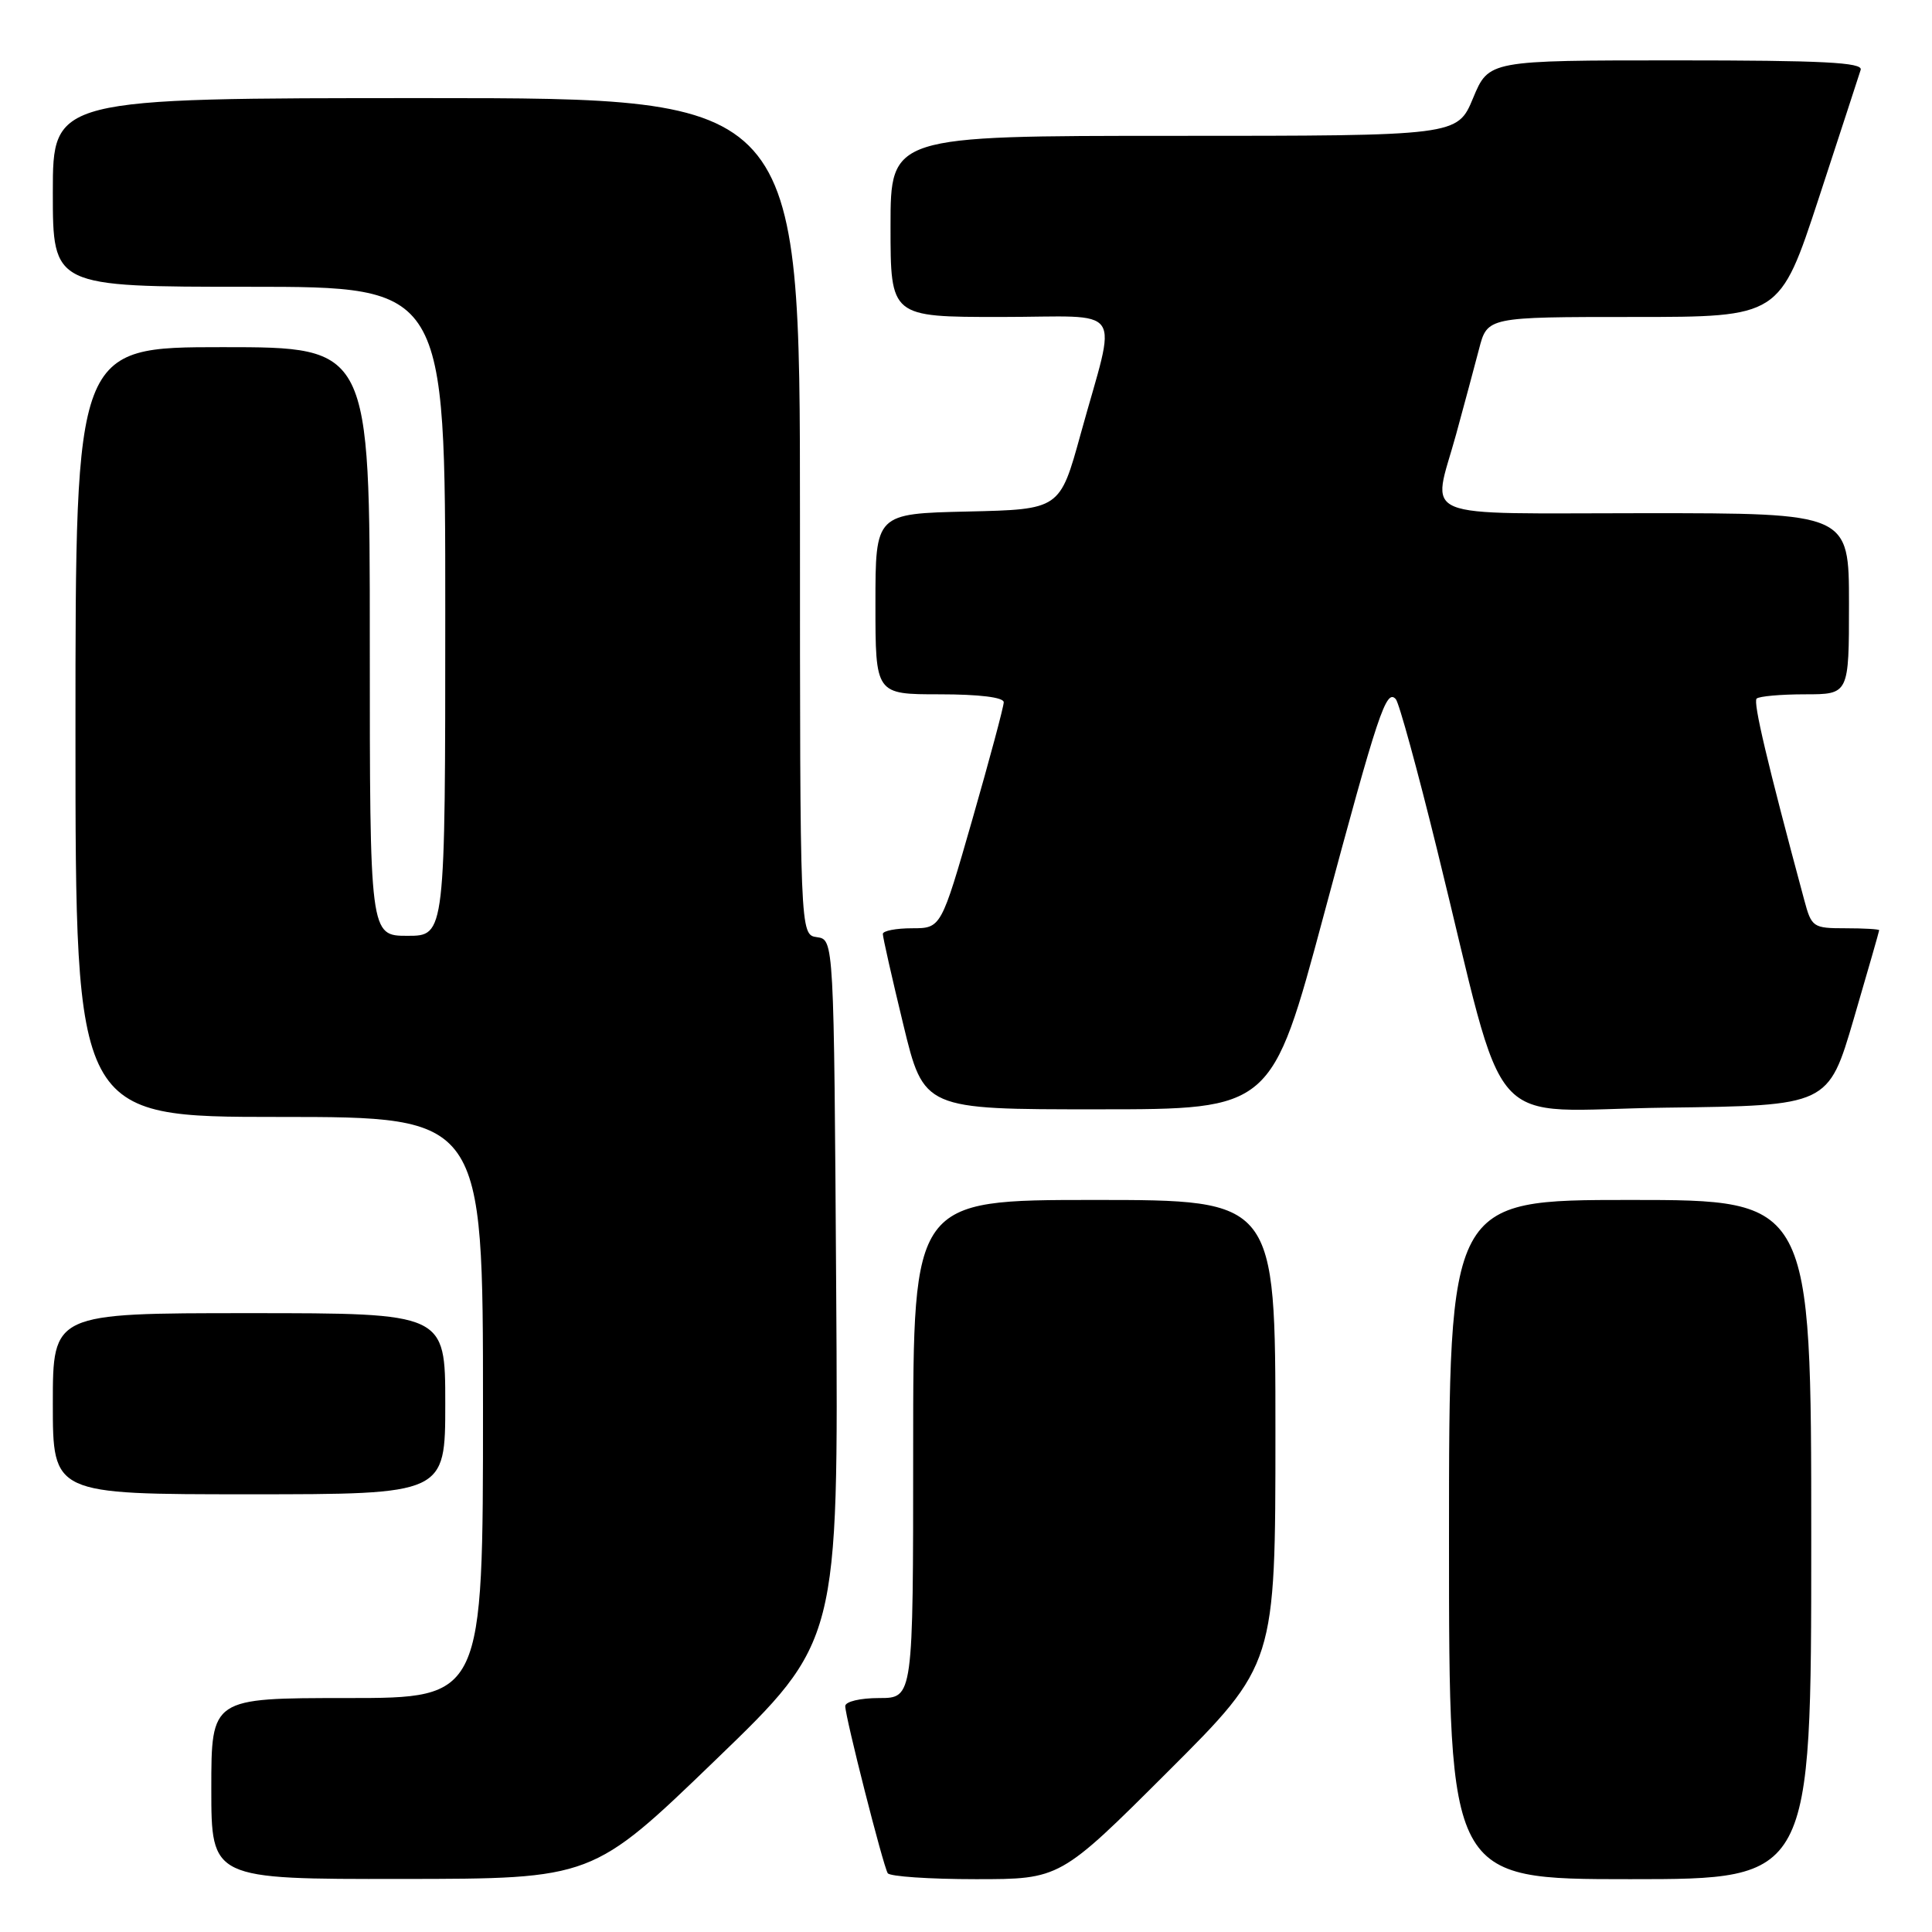 <?xml version="1.0" encoding="UTF-8" standalone="no"?>
<!DOCTYPE svg PUBLIC "-//W3C//DTD SVG 1.1//EN" "http://www.w3.org/Graphics/SVG/1.1/DTD/svg11.dtd" >
<svg xmlns="http://www.w3.org/2000/svg" xmlns:xlink="http://www.w3.org/1999/xlink" version="1.1" viewBox="0 0 256 256">
 <g >
 <path fill="currentColor"
d=" M 94.80 233.22 C 111.10 217.50 111.10 217.50 110.80 171.00 C 110.50 124.50 110.50 124.50 108.25 124.18 C 106.00 123.86 106.00 123.86 106.00 68.43 C 106.00 13.00 106.00 13.00 56.50 13.00 C 7.00 13.00 7.00 13.00 7.00 25.50 C 7.00 38.00 7.00 38.00 33.00 38.00 C 59.00 38.00 59.00 38.00 59.00 81.00 C 59.00 124.00 59.00 124.00 54.00 124.00 C 49.00 124.00 49.00 124.00 49.00 85.00 C 49.00 46.00 49.00 46.00 29.50 46.00 C 10.00 46.00 10.00 46.00 10.00 97.00 C 10.00 148.00 10.00 148.00 37.00 148.00 C 64.00 148.00 64.00 148.00 64.00 186.50 C 64.00 225.00 64.00 225.00 46.00 225.00 C 28.00 225.00 28.00 225.00 28.00 237.00 C 28.00 249.00 28.00 249.00 53.25 248.97 C 78.50 248.95 78.50 248.95 94.80 233.22 Z  M 154.74 234.76 C 169.00 220.53 169.00 220.53 169.00 189.76 C 169.00 159.00 169.00 159.00 145.00 159.00 C 121.00 159.00 121.00 159.00 121.00 192.00 C 121.00 225.00 121.00 225.00 116.50 225.00 C 113.97 225.00 112.00 225.47 112.00 226.07 C 112.00 227.50 117.01 247.21 117.63 248.21 C 117.90 248.64 123.15 249.00 129.30 249.00 C 140.47 249.00 140.47 249.00 154.74 234.76 Z  M 240.00 204.00 C 240.00 159.00 240.00 159.00 216.00 159.00 C 192.00 159.00 192.00 159.00 192.00 204.00 C 192.00 249.00 192.00 249.00 216.00 249.00 C 240.00 249.00 240.00 249.00 240.00 204.00 Z  M 59.00 186.00 C 59.00 174.00 59.00 174.00 33.00 174.00 C 7.00 174.00 7.00 174.00 7.00 186.00 C 7.00 198.00 7.00 198.00 33.00 198.00 C 59.00 198.00 59.00 198.00 59.00 186.00 Z  M 175.41 121.24 C 182.61 94.42 183.68 91.22 184.95 92.64 C 185.38 93.11 187.83 102.05 190.40 112.50 C 199.97 151.32 196.21 147.08 220.74 146.77 C 242.26 146.50 242.26 146.50 245.63 135.01 C 247.48 128.68 249.00 123.40 249.00 123.26 C 249.00 123.12 246.99 123.00 244.54 123.00 C 240.23 123.00 240.04 122.87 239.07 119.25 C 234.16 101.02 232.28 93.05 232.76 92.57 C 233.08 92.26 235.96 92.00 239.17 92.00 C 245.00 92.00 245.00 92.00 245.00 80.00 C 245.00 68.00 245.00 68.00 218.00 68.00 C 187.11 68.00 189.77 69.11 192.94 57.56 C 194.00 53.68 195.37 48.59 195.98 46.25 C 197.08 42.00 197.08 42.00 216.46 42.00 C 235.83 42.00 235.83 42.00 241.00 26.25 C 243.84 17.59 246.33 9.94 246.55 9.25 C 246.85 8.27 241.51 8.00 222.10 8.00 C 197.27 8.00 197.27 8.00 195.19 13.00 C 193.11 18.00 193.11 18.00 155.56 18.00 C 118.00 18.00 118.00 18.00 118.00 30.00 C 118.00 42.00 118.00 42.00 132.58 42.00 C 149.38 42.00 148.02 40.00 143.19 57.52 C 140.44 67.50 140.44 67.50 128.22 67.78 C 116.00 68.06 116.00 68.06 116.00 80.03 C 116.00 92.00 116.00 92.00 124.50 92.00 C 129.77 92.00 133.00 92.40 133.00 93.05 C 133.00 93.63 131.13 100.60 128.85 108.55 C 124.70 123.00 124.70 123.00 120.85 123.00 C 118.73 123.00 116.99 123.34 116.98 123.75 C 116.97 124.16 118.19 129.56 119.69 135.75 C 122.41 147.00 122.41 147.00 145.46 146.99 C 168.50 146.99 168.50 146.99 175.41 121.24 Z "/>
</g>
</svg>